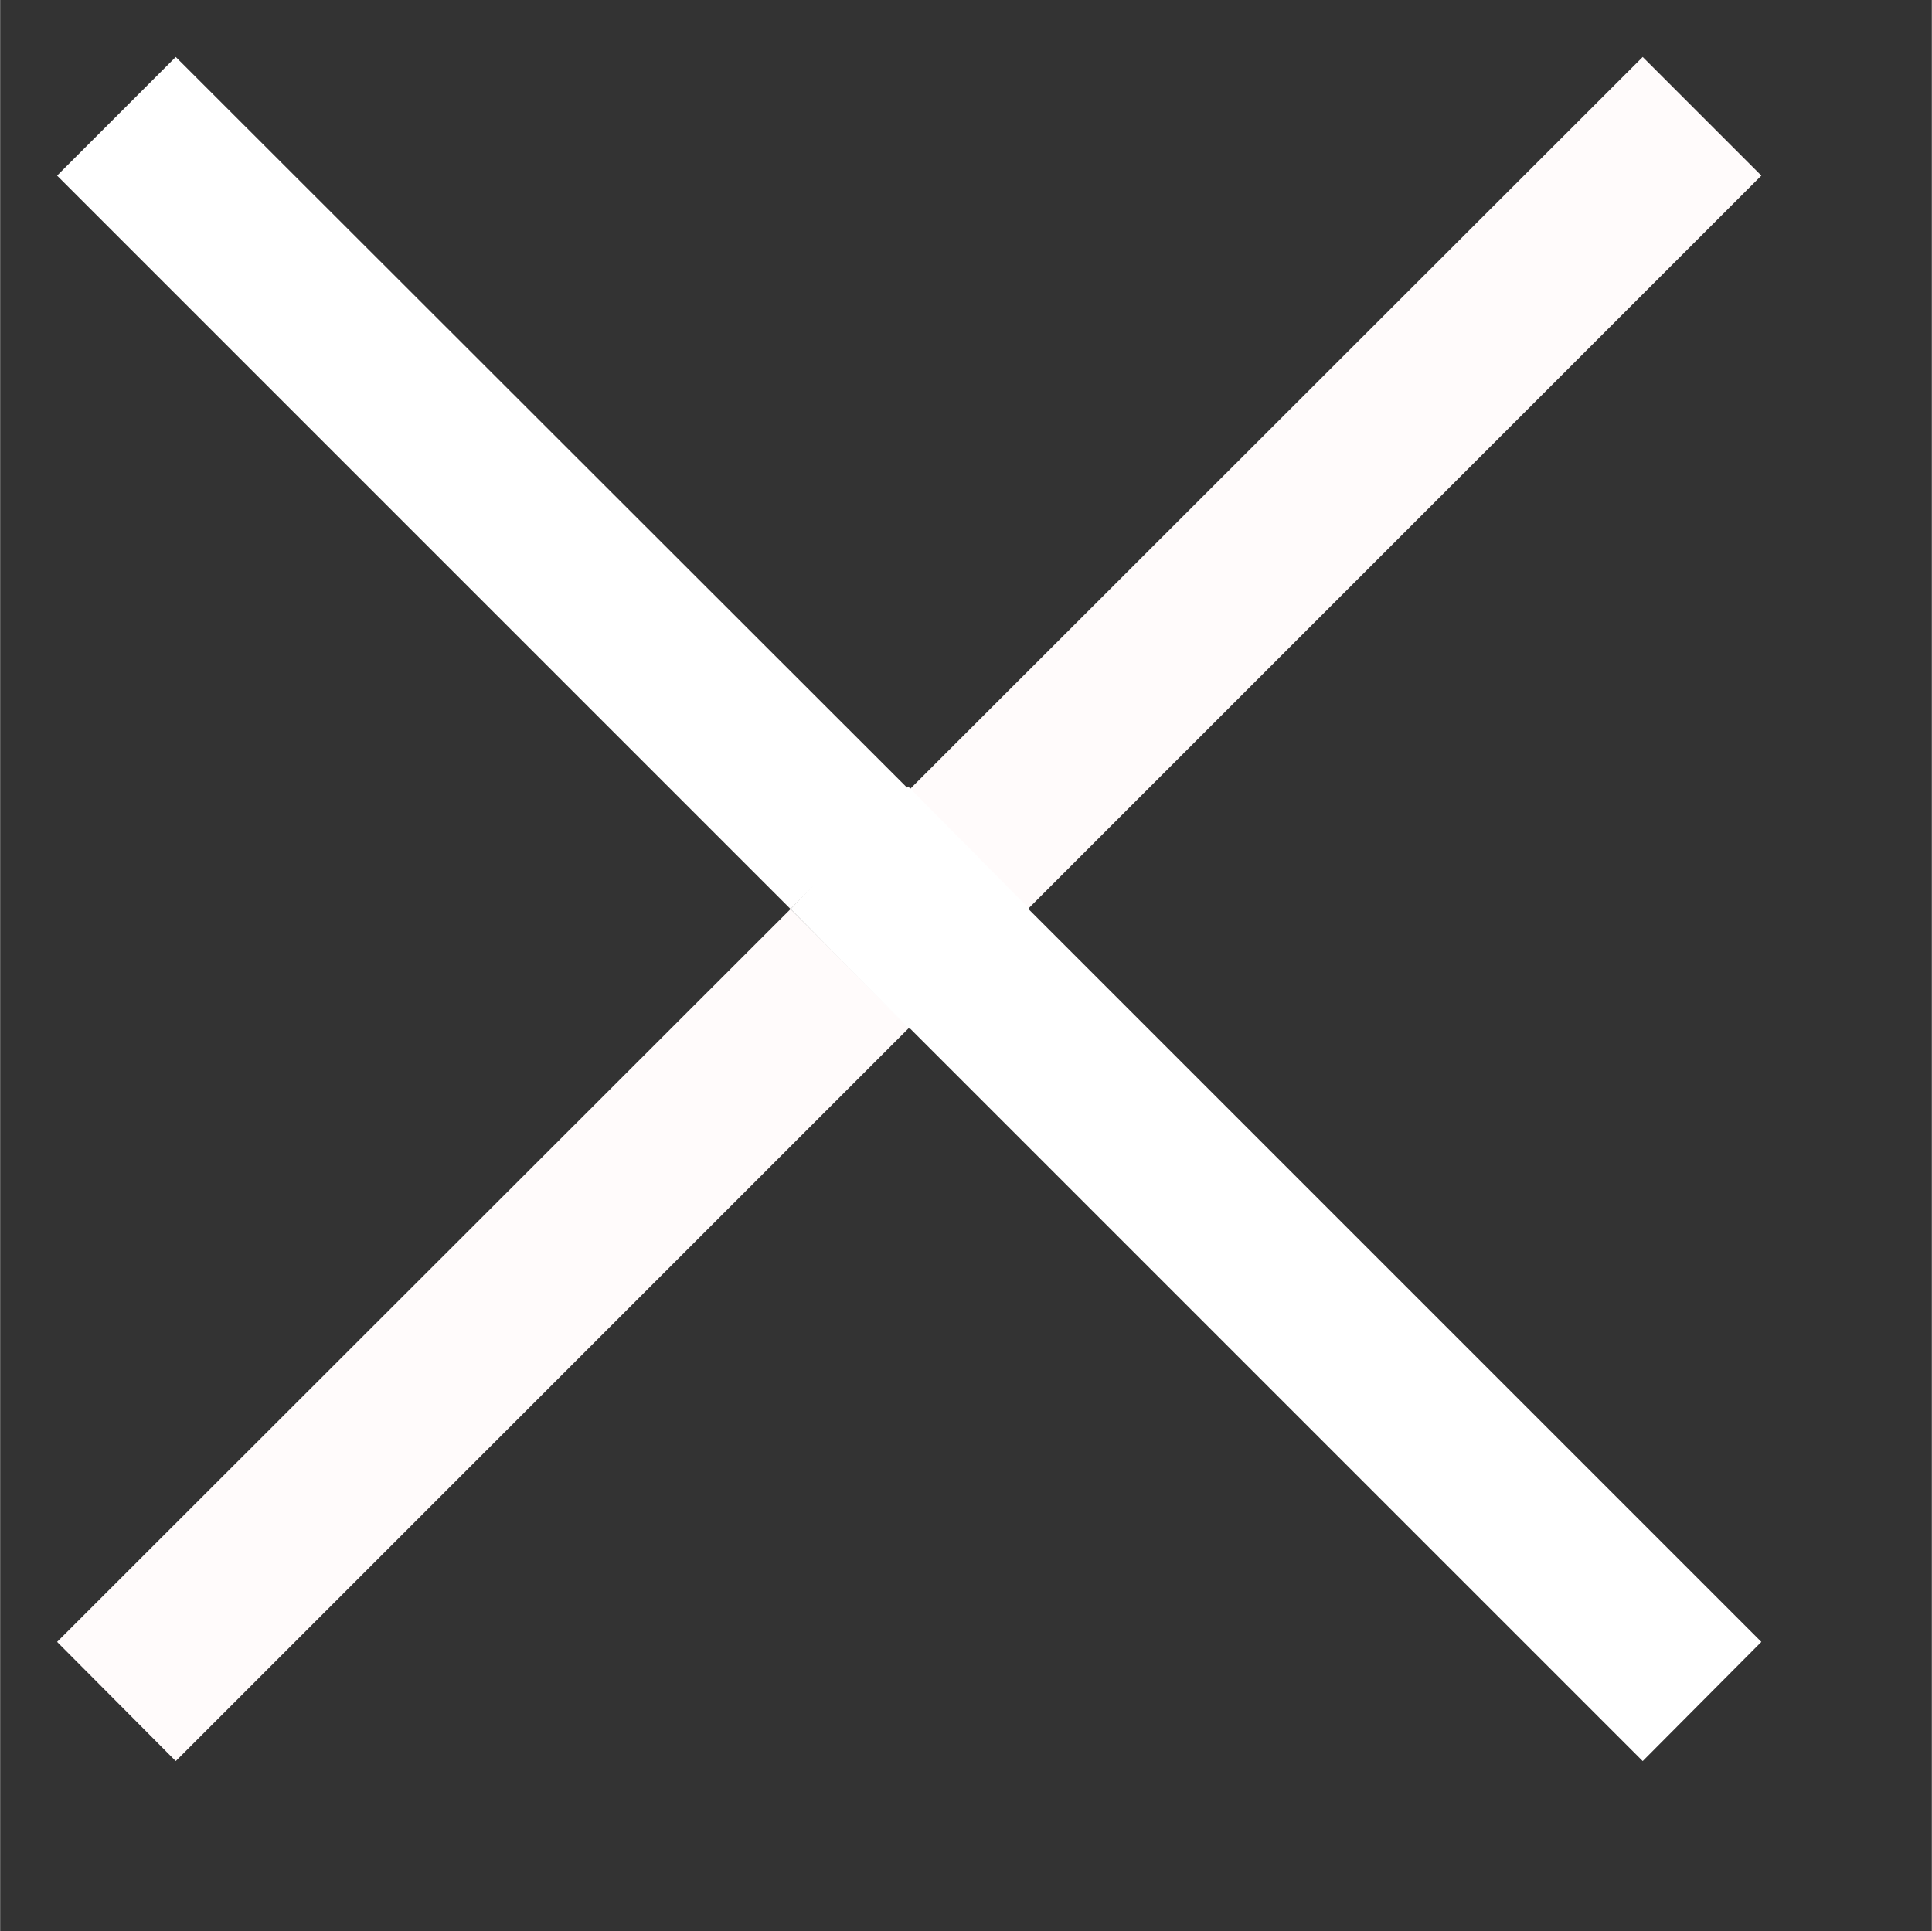 <?xml version="1.0" encoding="UTF-8" standalone="no"?>
<!DOCTYPE svg PUBLIC "-//W3C//DTD SVG 1.1//EN" "http://www.w3.org/Graphics/SVG/1.1/DTD/svg11.dtd">
<svg version="1.1" xmlns="http://www.w3.org/2000/svg" xmlns:xlink="http://www.w3.org/1999/xlink" preserveAspectRatio="xMidYMid meet" viewBox="271.937 159.646 34.026 34.02" width="30.03" height="30.02"><rect x="271.937" y="159.646" width="34.026" height="34.02" fill="#333333" stroke="none"/><defs><path d="M275.03 190.67L272.94 188.57L285.86 175.66L287.95 177.75L275.03 190.67ZM290.04 175.66L287.95 173.56L300.87 160.65L302.96 162.74L290.04 175.66Z" id="bl1V3CfqN"></path><path d="M300.87 190.67L287.95 177.75L290.05 175.66L302.96 188.57L300.87 190.67ZM285.86 175.66L272.94 162.74L275.03 160.65L287.95 173.56L285.86 175.66Z" id="c6CtPdwJb"></path><path d="M285.86 175.66L287.93 173.5L290.07 175.66L287.95 177.77L285.86 175.66Z" id="e1G1e8pIA"></path></defs><g><g><use xlink:href="#bl1V3CfqN" opacity="1" fill="#fffbfb" fill-opacity="1"></use><g><use xlink:href="#bl1V3CfqN" opacity="1" fill-opacity="0" stroke="#000000" stroke-width="1" stroke-opacity="0"></use></g></g><g><use xlink:href="#c6CtPdwJb" opacity="1" fill="#ffffff" fill-opacity="1"></use></g><g><use xlink:href="#e1G1e8pIA" opacity="1" fill="#ffffff" fill-opacity="1"></use><g><use xlink:href="#e1G1e8pIA" opacity="1" fill-opacity="0" stroke="#000000" stroke-width="0" stroke-opacity="1"></use></g></g></g></svg>